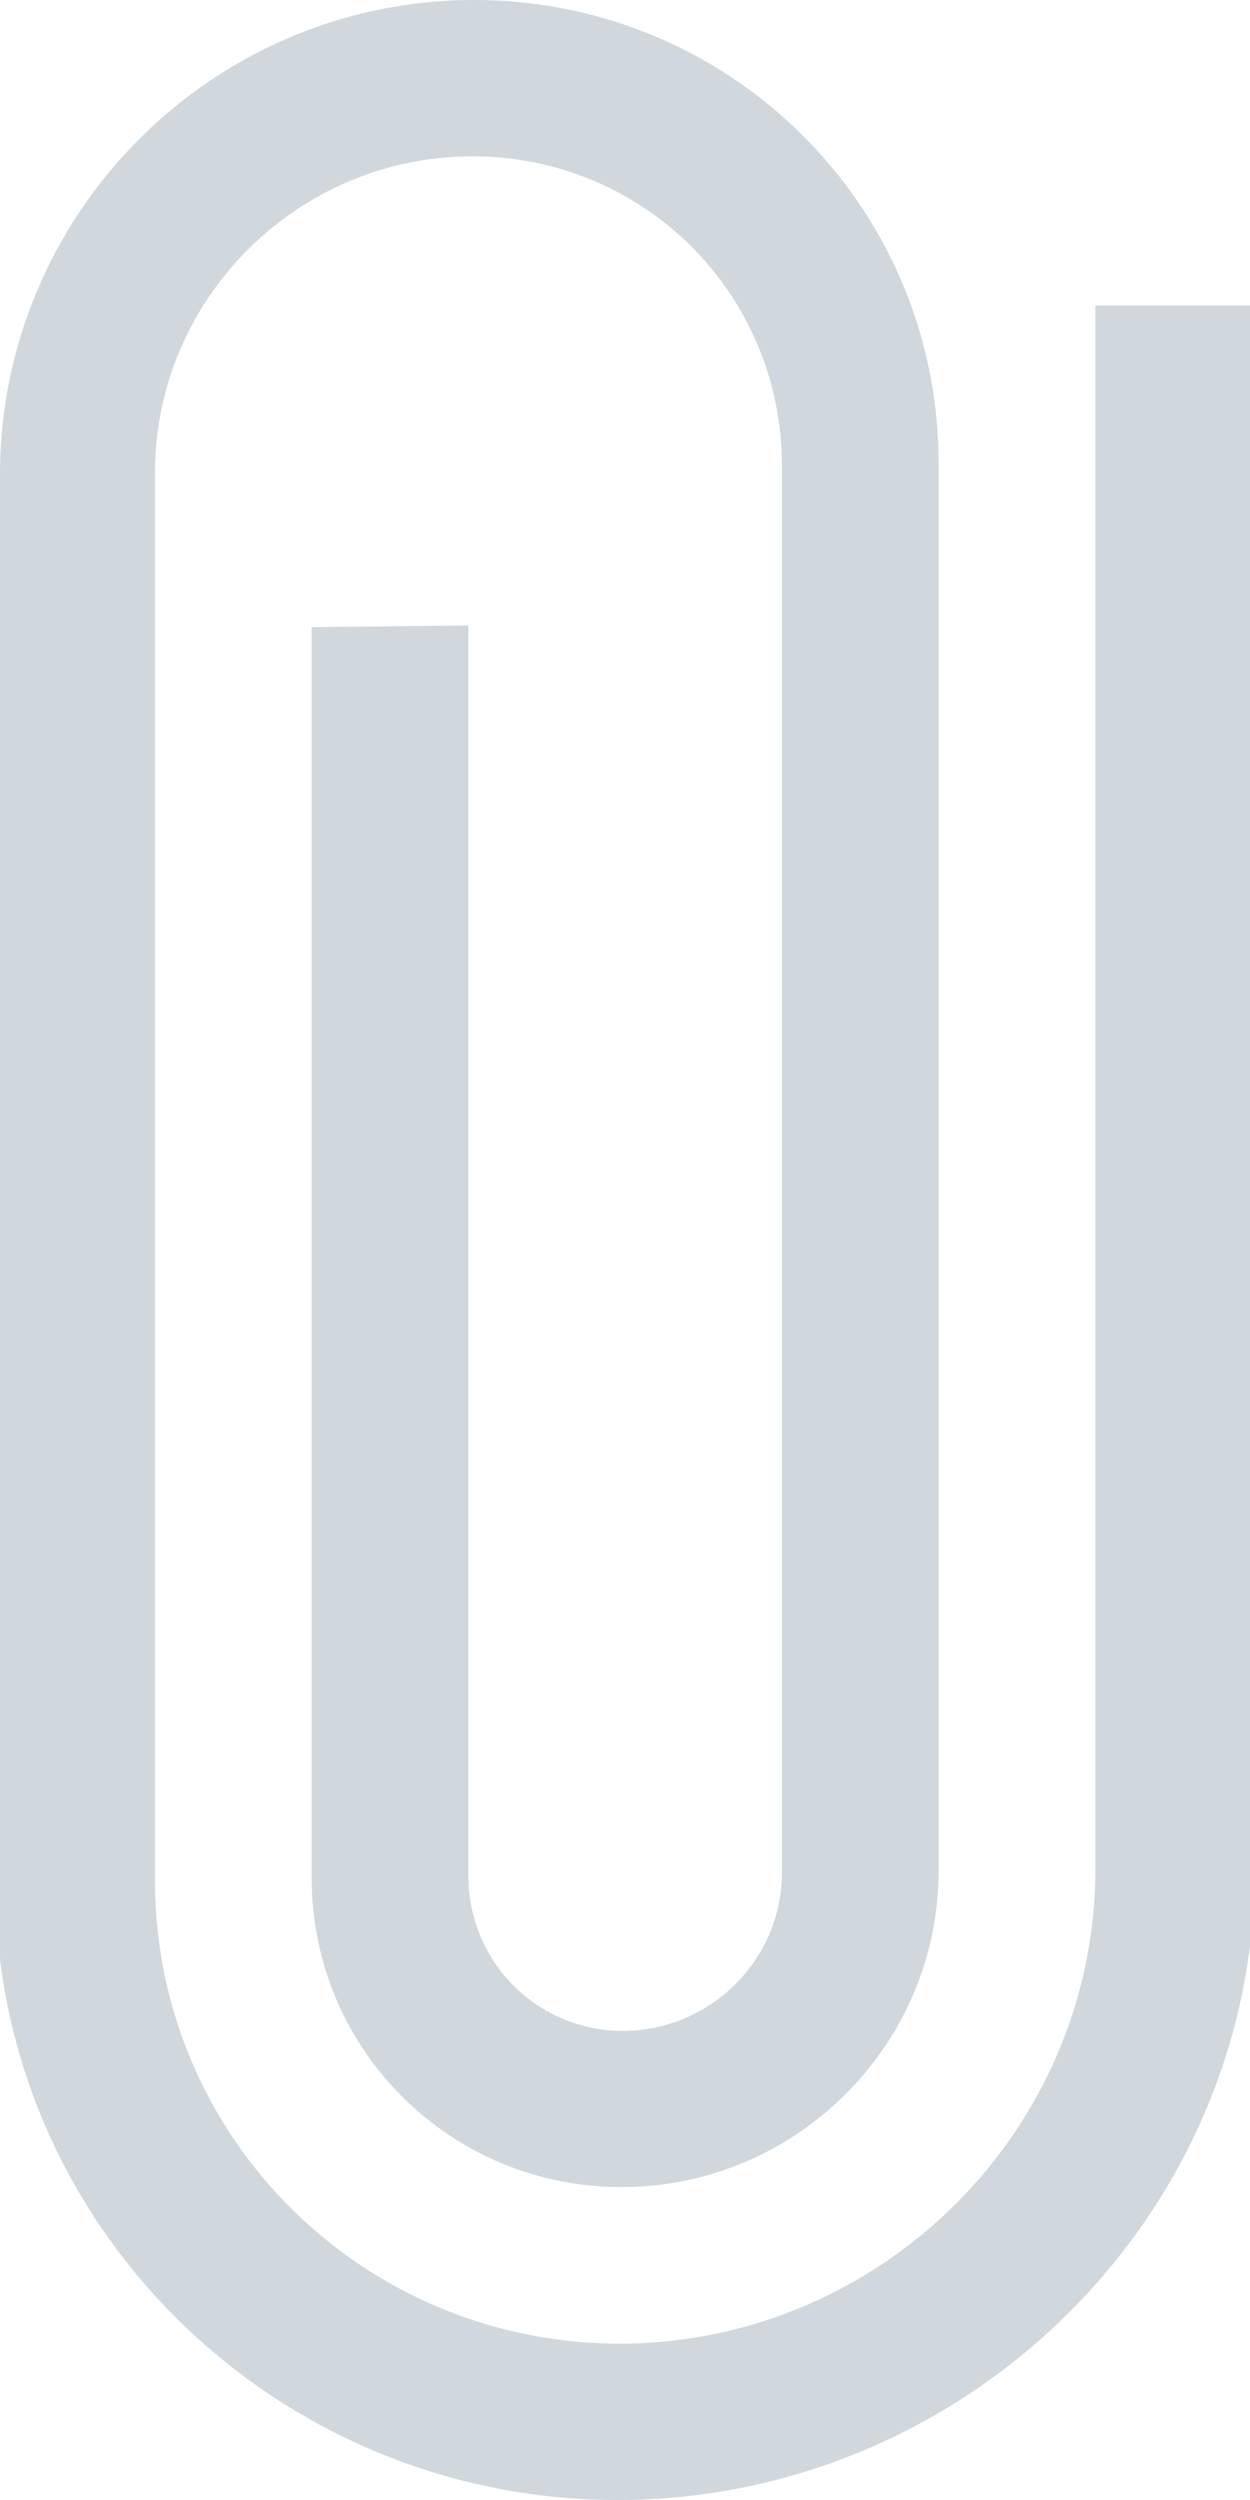 <?xml version="1.0" encoding="UTF-8"?>
<svg width="10px" height="20px" viewBox="0 0 10 20" version="1.1" xmlns="http://www.w3.org/2000/svg" xmlns:xlink="http://www.w3.org/1999/xlink">
    <!-- Generator: Sketch 40.3 (33839) - http://www.bohemiancoding.com/sketch -->
    <title>attachment_clic</title>
    <desc>Created with Sketch.</desc>
    <defs></defs>
    <g id="Symbols" stroke="none" stroke-width="1" fill="none" fill-rule="evenodd">
        <g id="attachment_clic" fill="#D0D8DE">
            <path d="M8.763,14.955 C8.761,17.025 7.073,18.725 4.997,18.749 C2.92,18.769 1.237,17.106 1.24,15.037 L1.24,3.781 C1.24,2.399 2.367,1.265 3.752,1.251 C5.136,1.235 6.255,2.343 6.255,3.725 L6.255,14.982 C6.255,15.673 5.69,16.238 4.998,16.247 C4.306,16.254 3.748,15.701 3.747,15.008 L3.747,5.004 L2.493,5.017 L2.493,15.022 C2.493,16.403 3.614,17.511 5,17.497 C6.383,17.482 7.507,16.35 7.509,14.97 L7.509,3.712 C7.511,1.642 5.829,-0.021 3.751,0 C1.675,0.024 0.003,1.721 0,3.792 L0,15.674 C0.304,18.138 2.44,20.026 4.995,20 C7.552,19.971 9.691,18.039 10,15.567 L10,2.444 L8.763,2.444 L8.763,14.955 Z"></path>
        </g>
    </g>
</svg>
